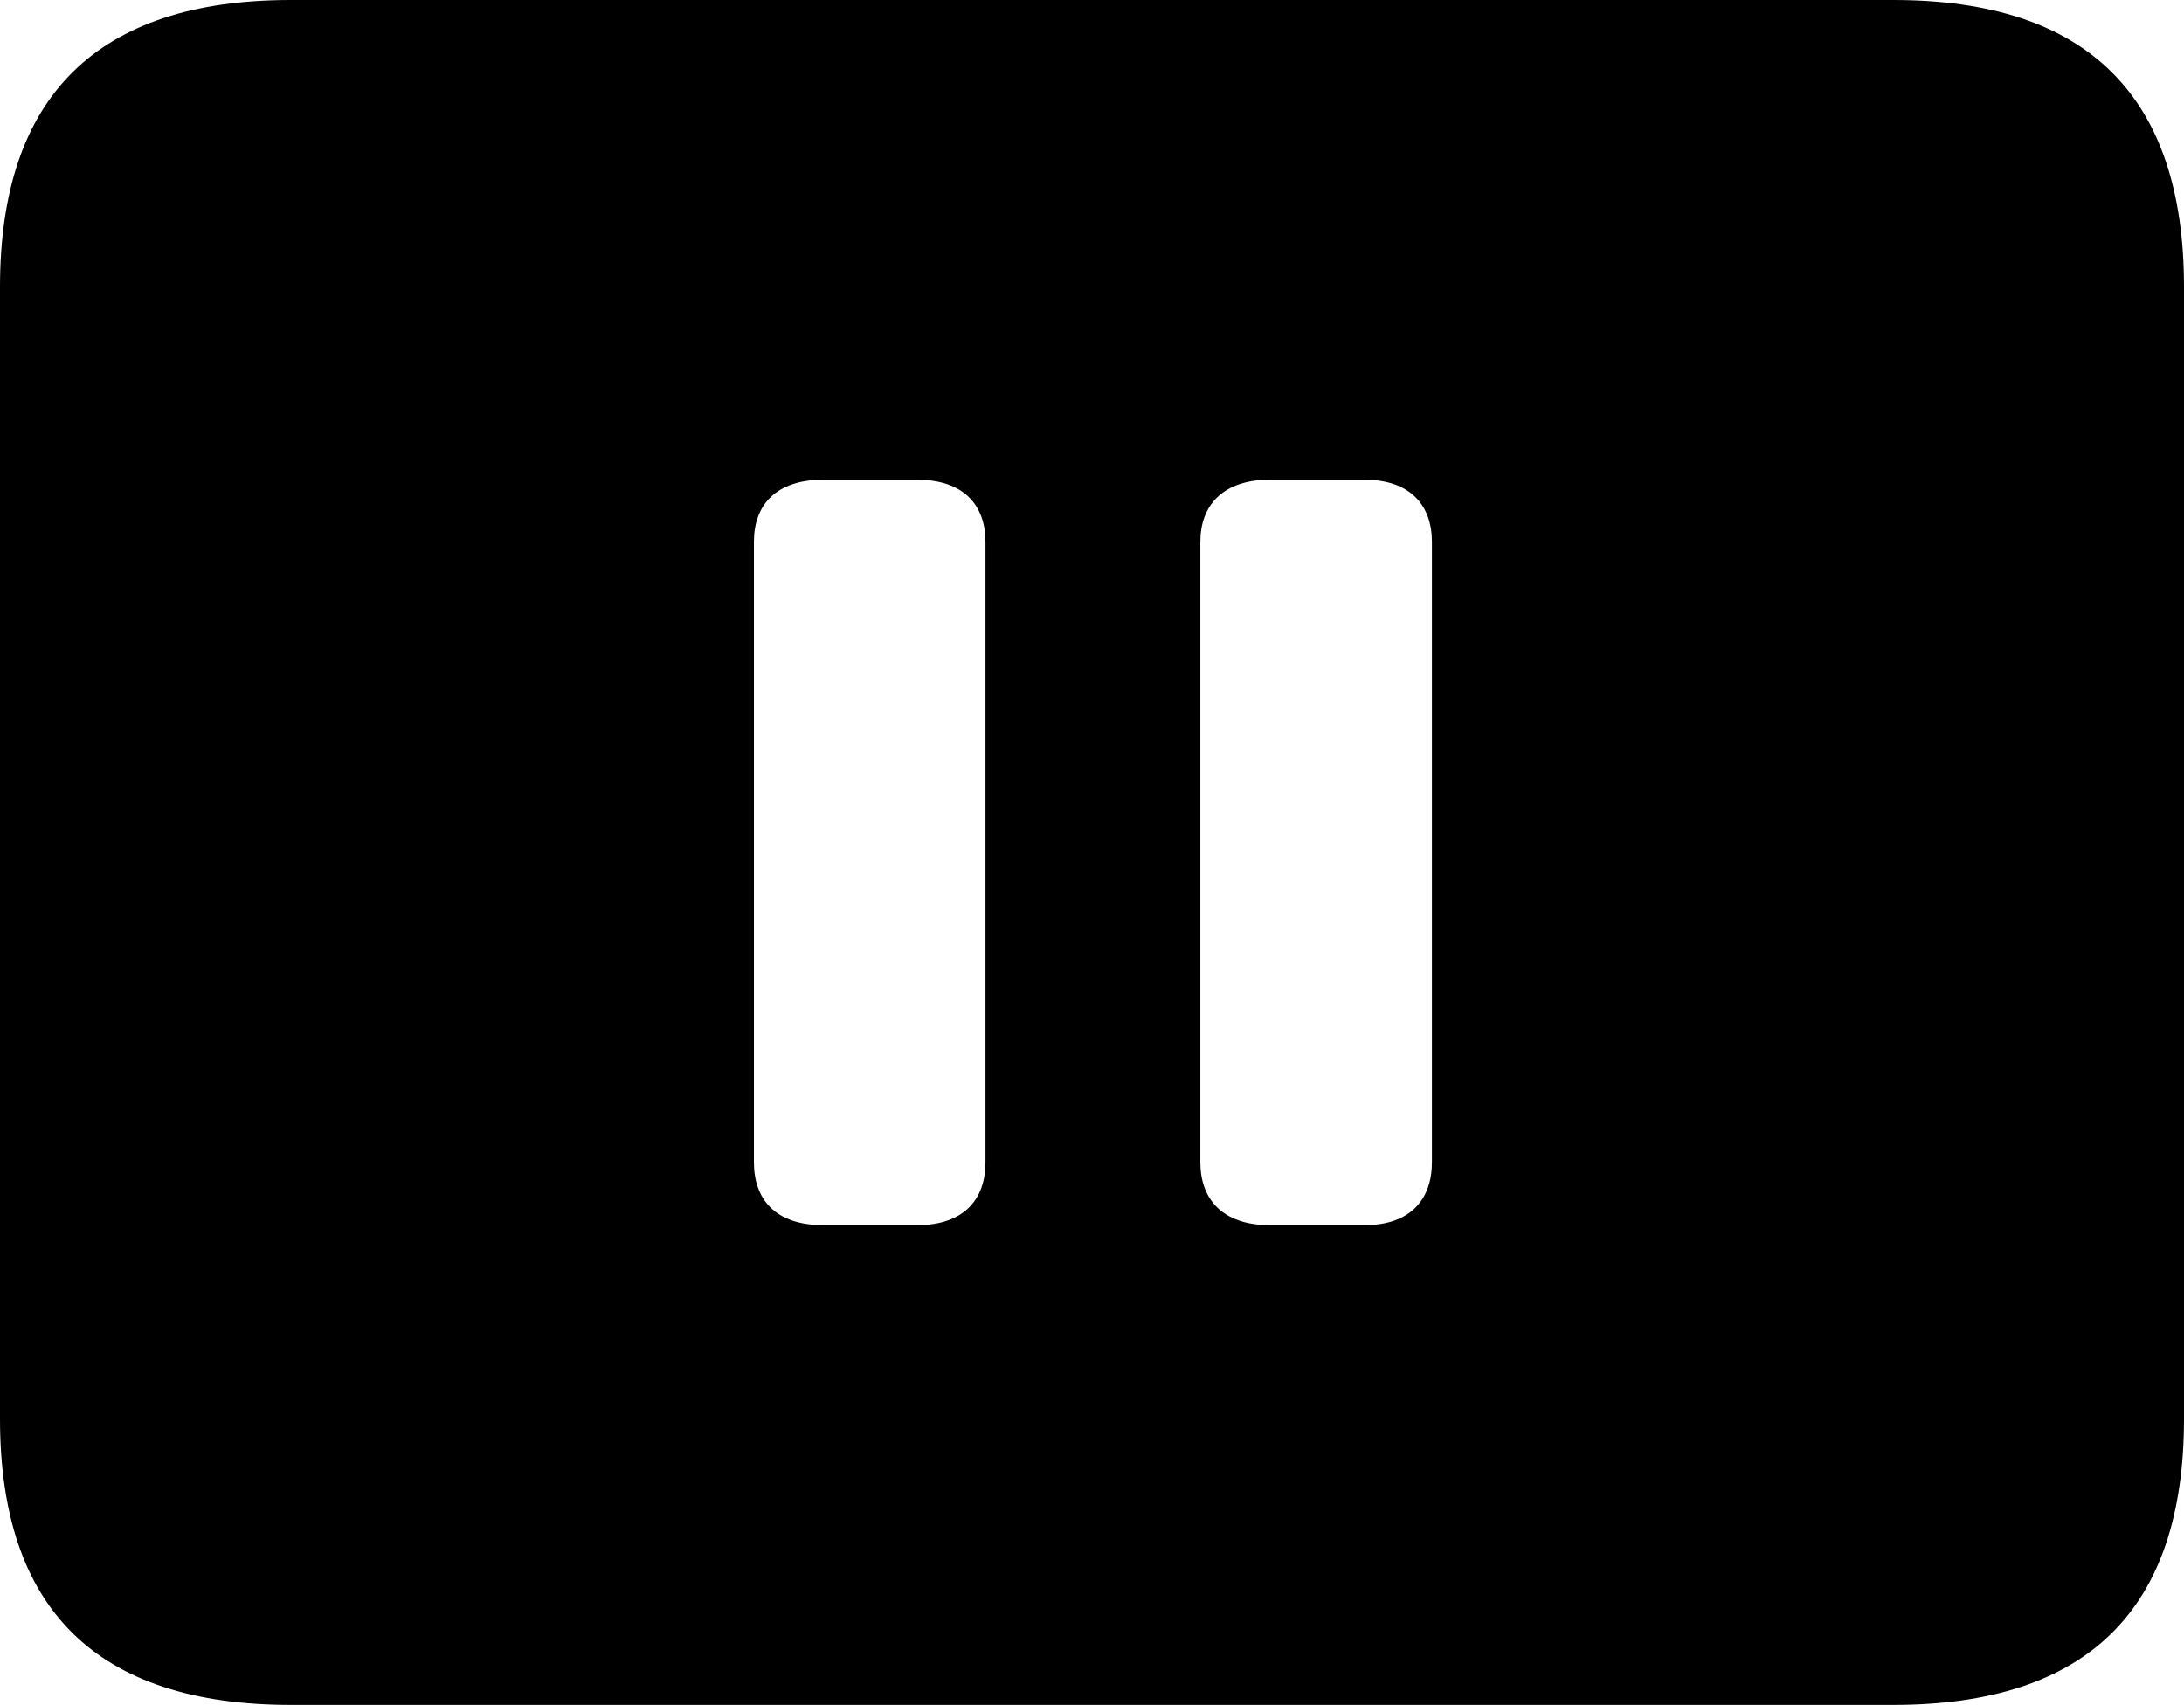 <?xml version="1.0" encoding="UTF-8" standalone="no"?>
<svg xmlns="http://www.w3.org/2000/svg"
     width="1151.367" height="898.926"
     viewBox="0 0 1151.367 898.926"
     fill="currentColor">
  <path d="M153.318 898.928H998.048C1100.588 898.928 1151.368 848.638 1151.368 748.048V151.368C1151.368 50.778 1100.588 -0.002 998.048 -0.002H153.318C51.268 -0.002 -0.002 50.778 -0.002 151.368V748.048C-0.002 848.638 51.268 898.928 153.318 898.928ZM434.078 645.998C408.688 645.998 397.458 632.328 397.458 612.798V285.648C397.458 266.598 408.688 252.928 434.078 252.928H483.398C508.298 252.928 519.528 266.598 519.528 285.648V612.798C519.528 632.328 508.298 645.998 483.398 645.998ZM669.438 645.998C644.528 645.998 632.808 632.328 632.808 612.798V285.648C632.808 266.598 644.528 252.928 669.438 252.928H719.238C743.648 252.928 754.878 266.598 754.878 285.648V612.798C754.878 632.328 743.648 645.998 719.238 645.998Z"/>
</svg>